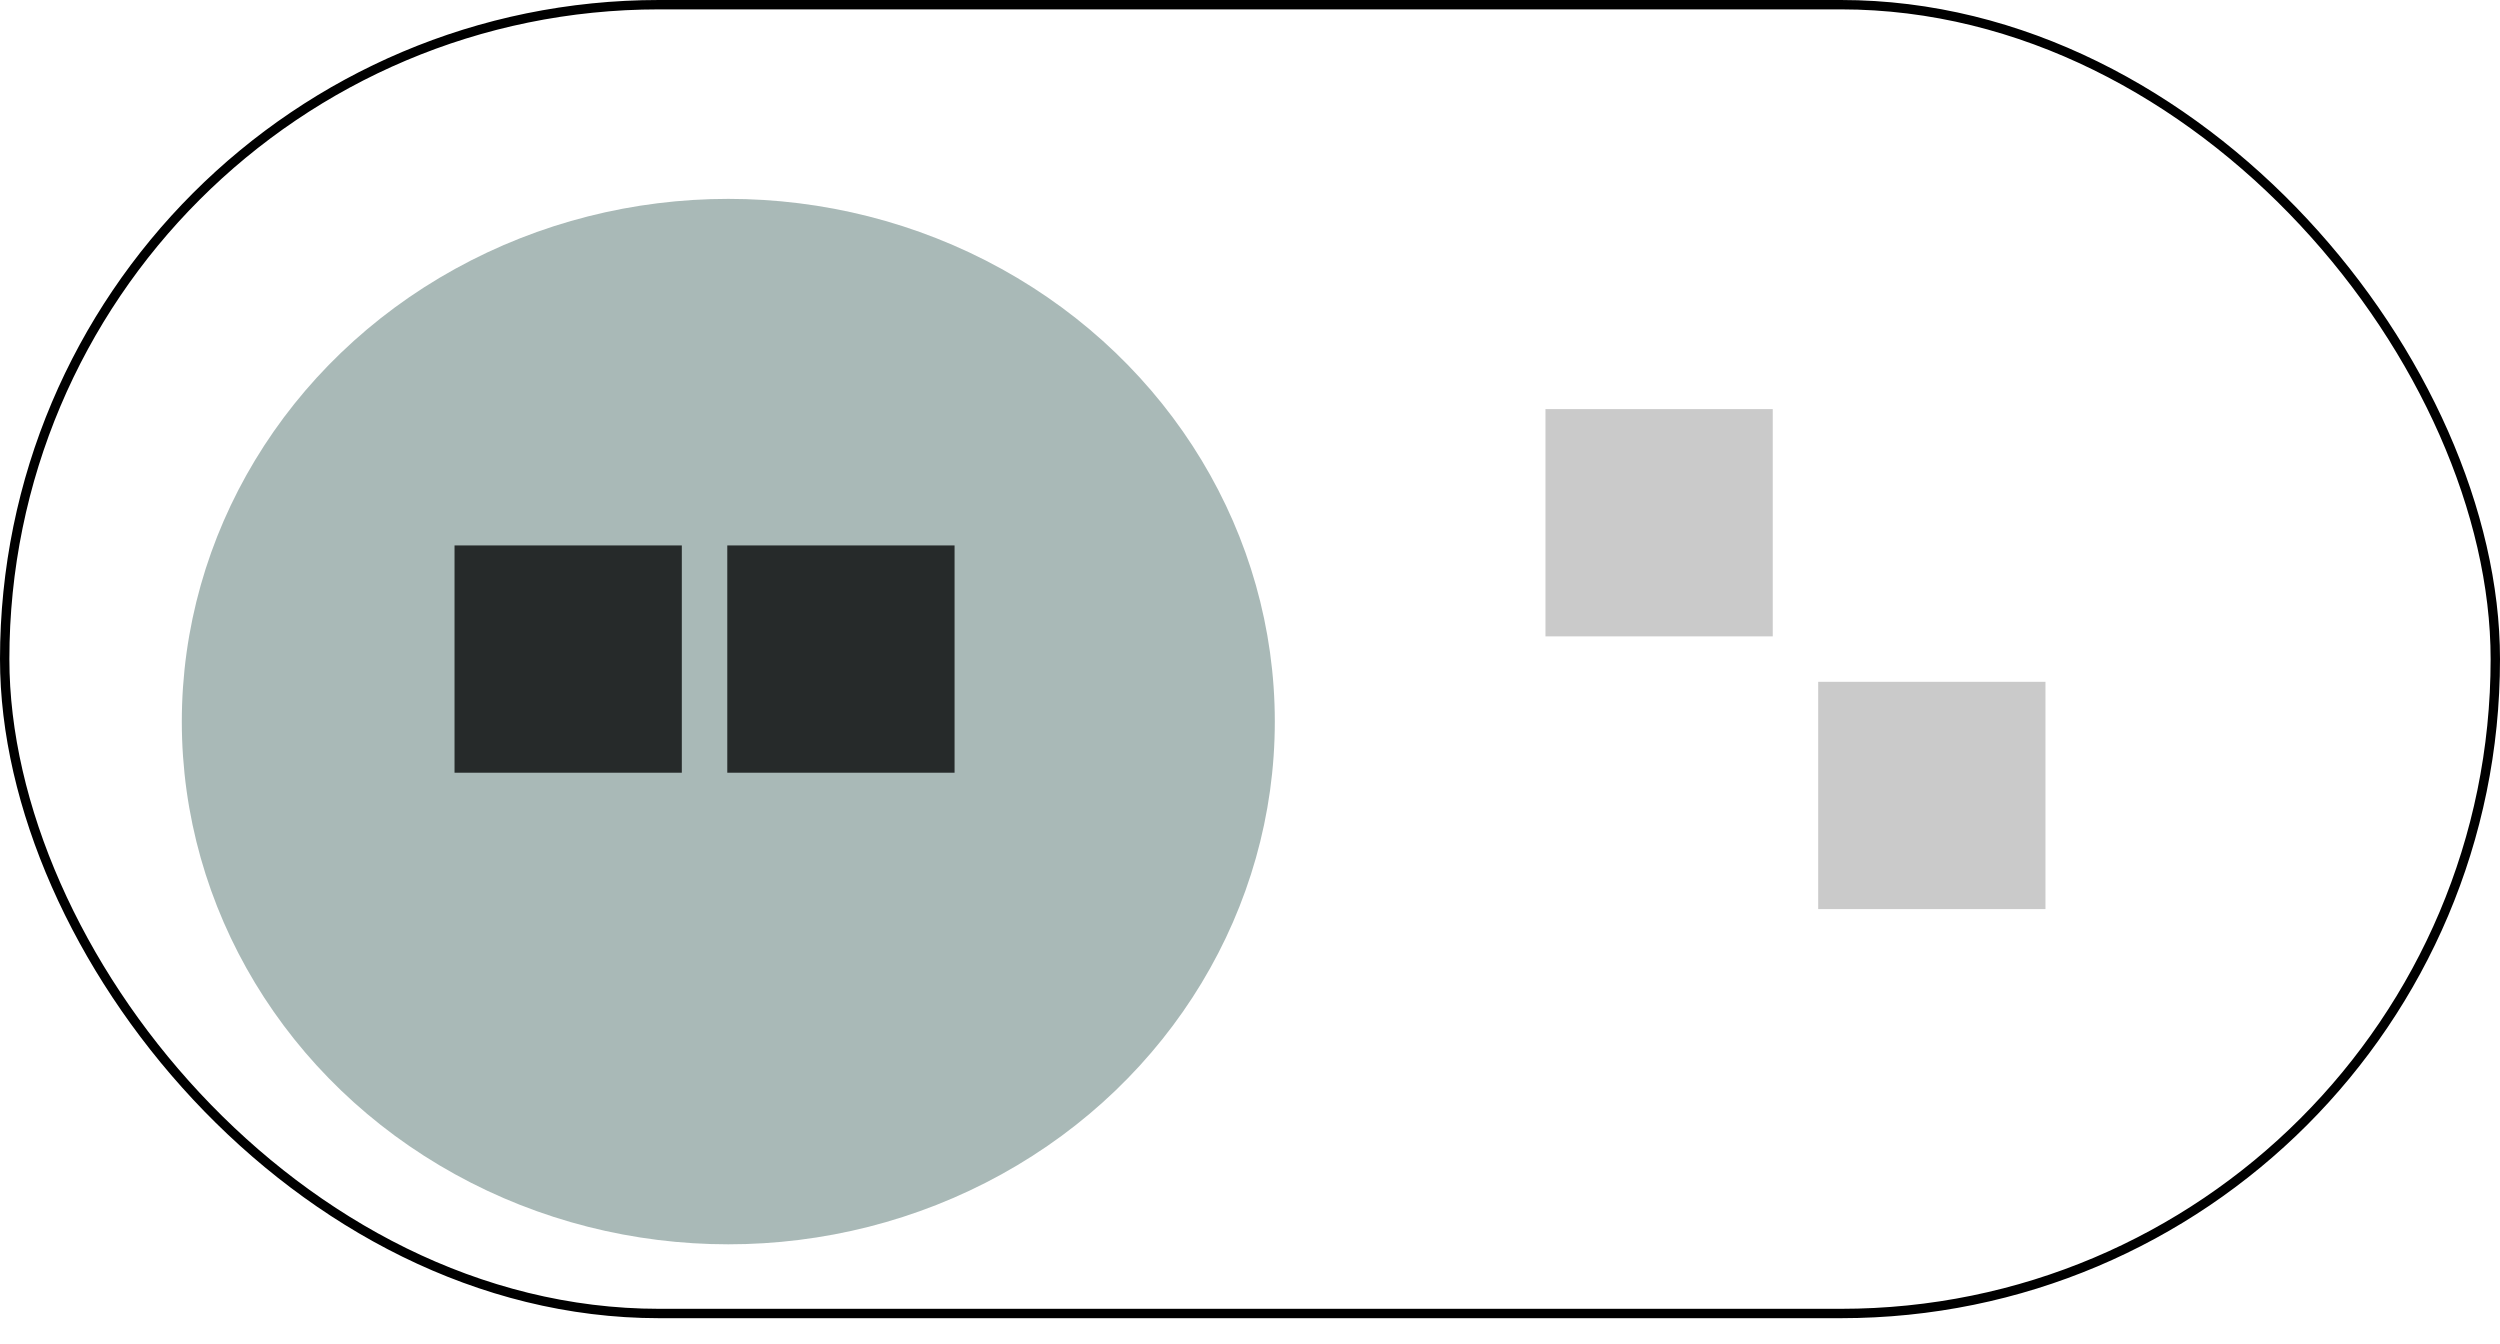 <svg width="80" height="43" viewBox="0 0 80 43" fill="none" xmlns="http://www.w3.org/2000/svg">
<rect x="58.182" y="21.818" width="7.273" height="7.273" fill="black" fill-opacity="0.21"/>
<g filter="url(#filter0_d_23_430)">
<ellipse cx="23.306" cy="21.091" rx="17.488" ry="16.727" fill="#A9B9B7"/>
</g>
<rect x="14.545" y="17.454" width="7.273" height="7.273" fill="black" fill-opacity="0.77"/>
<rect x="23.273" y="17.454" width="7.273" height="7.273" fill="black" fill-opacity="0.77"/>
<rect x="49.455" y="13.091" width="7.273" height="7.273" fill="black" fill-opacity="0.21"/>
<rect x="0.15" y="0.15" width="79.7" height="41.882" rx="20.941" stroke="black" stroke-width="0.3"/>
<defs>
<filter id="filter0_d_23_430" x="3.818" y="4.364" width="38.975" height="37.455" filterUnits="userSpaceOnUse" color-interpolation-filters="sRGB">
<feFlood flood-opacity="0" result="BackgroundImageFix"/>
<feColorMatrix in="SourceAlpha" type="matrix" values="0 0 0 0 0 0 0 0 0 0 0 0 0 0 0 0 0 0 127 0" result="hardAlpha"/>
<feOffset dy="2"/>
<feGaussianBlur stdDeviation="1"/>
<feComposite in2="hardAlpha" operator="out"/>
<feColorMatrix type="matrix" values="0 0 0 0 0 0 0 0 0 0 0 0 0 0 0 0 0 0 0.25 0"/>
<feBlend mode="normal" in2="BackgroundImageFix" result="effect1_dropShadow_23_430"/>
<feBlend mode="normal" in="SourceGraphic" in2="effect1_dropShadow_23_430" result="shape"/>
</filter>
</defs>
</svg>
